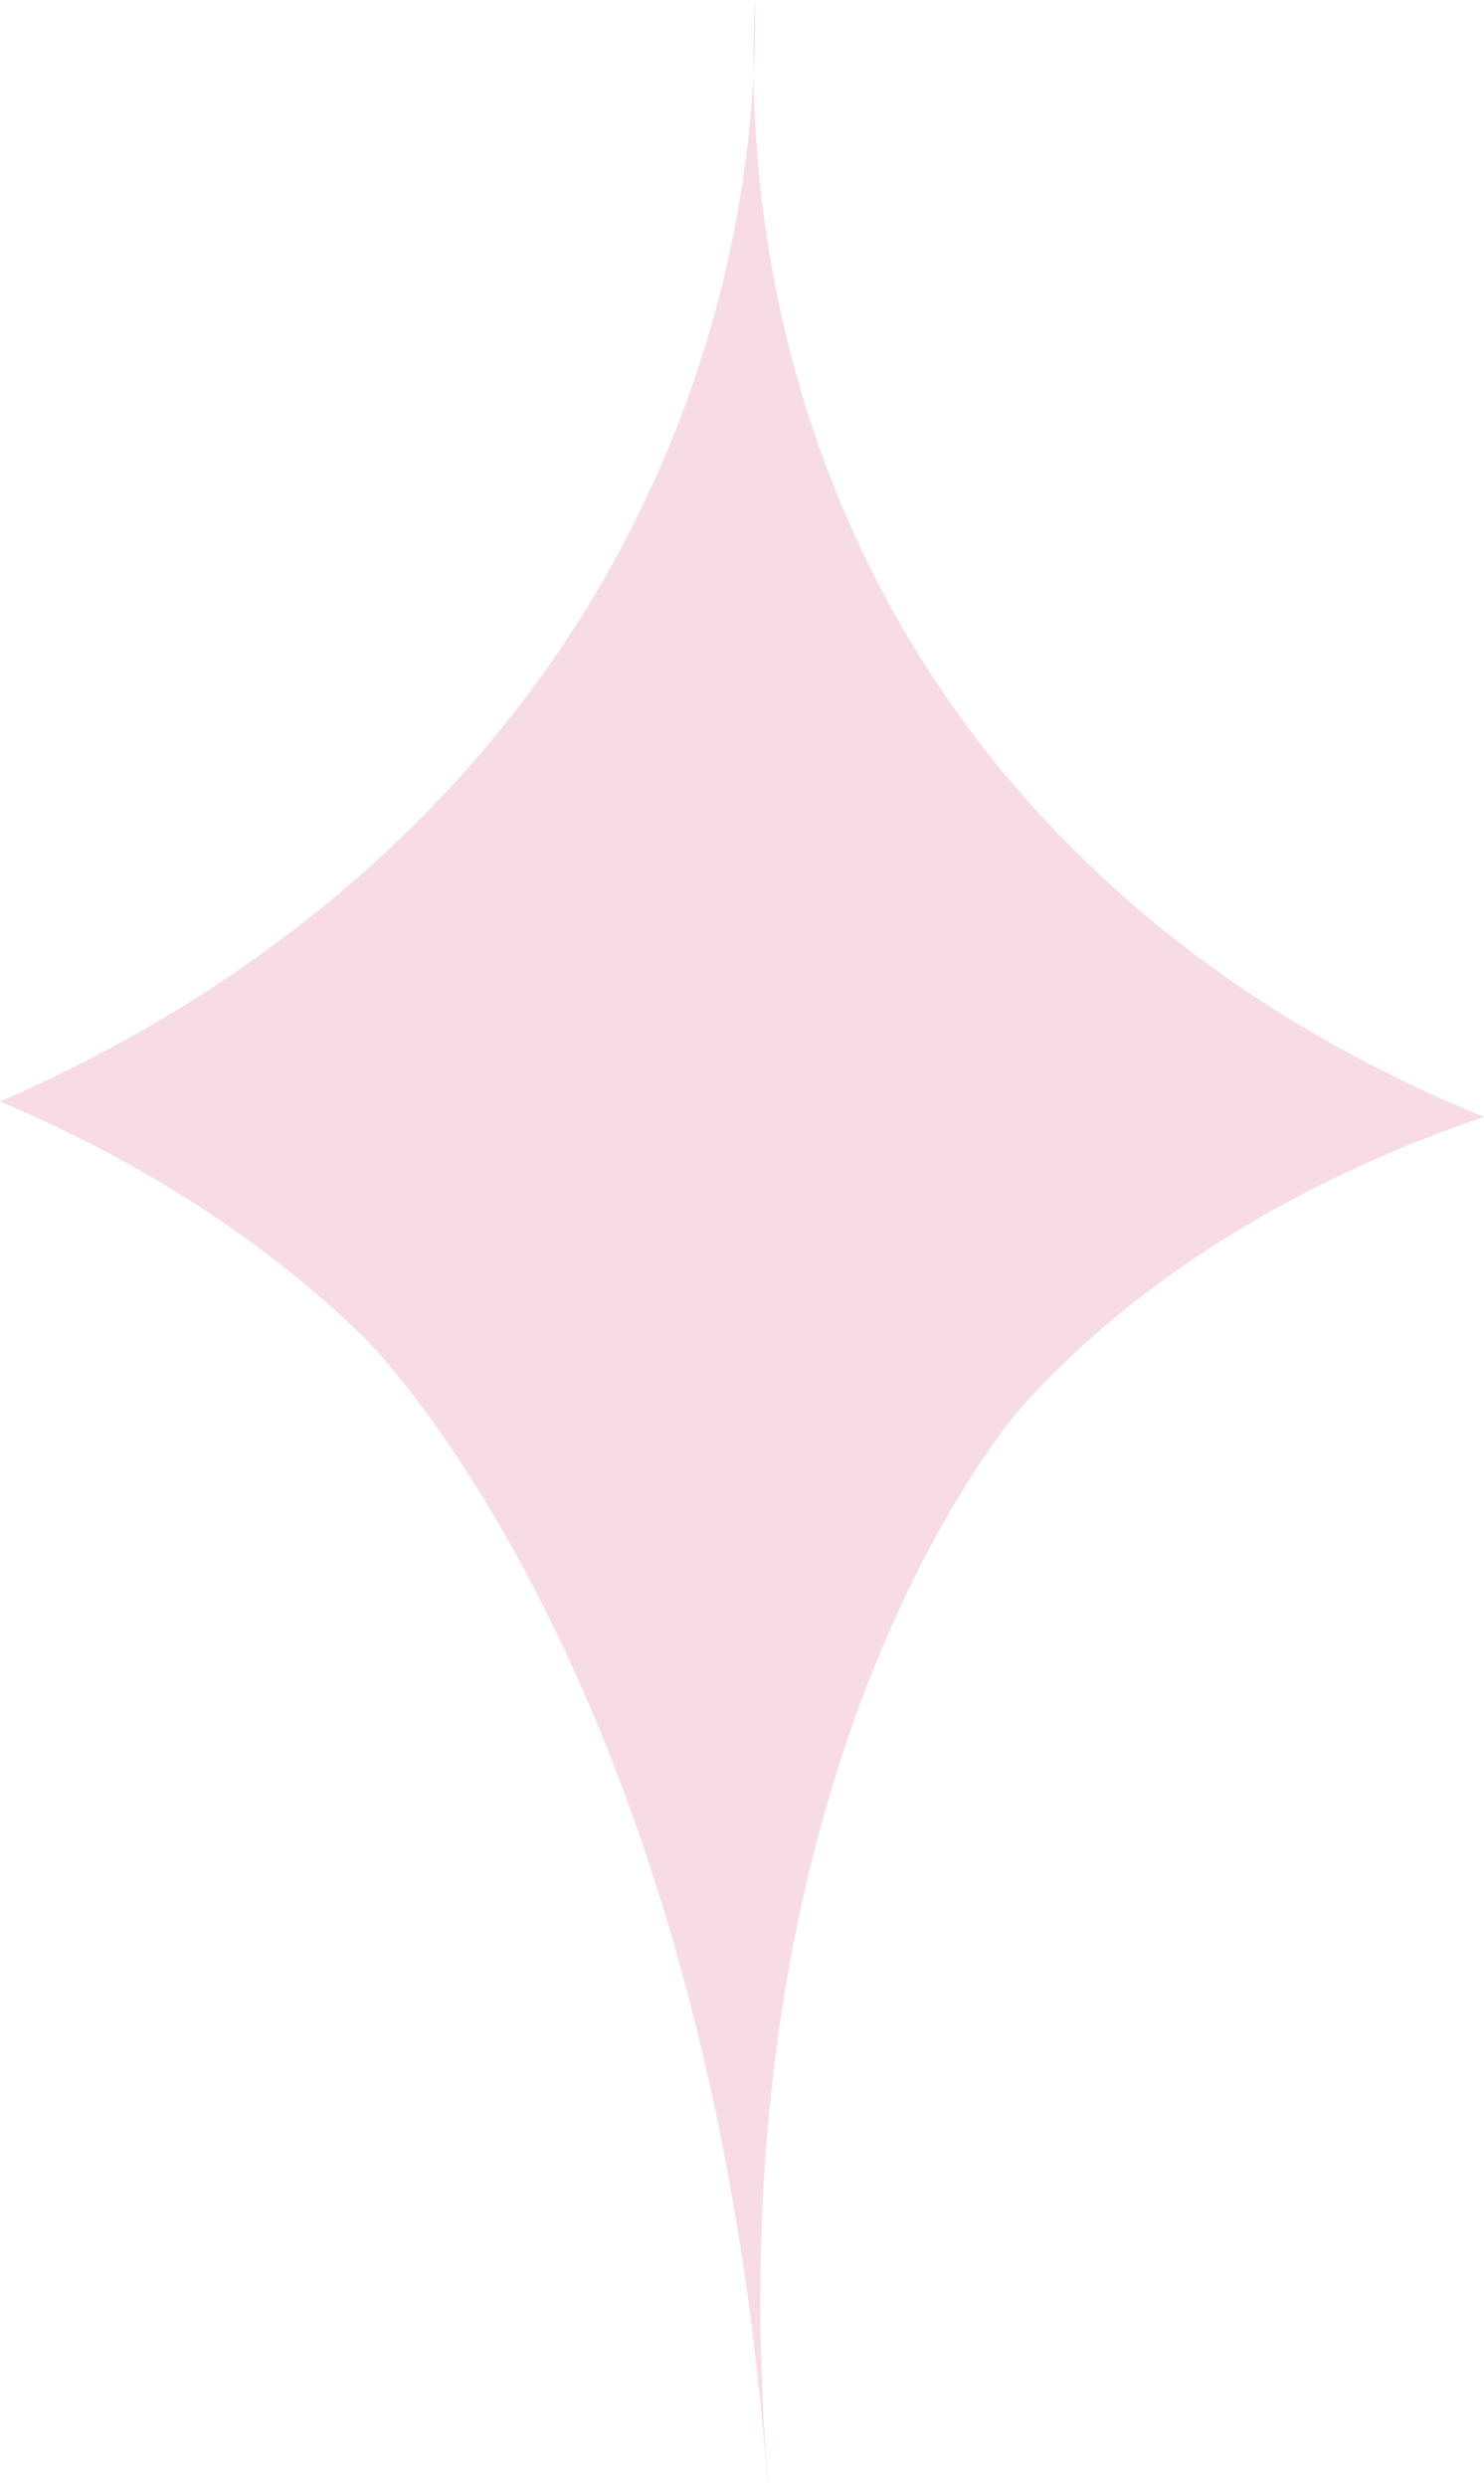 <svg xmlns="http://www.w3.org/2000/svg" viewBox="0 0 328.5 550.5"><defs><style>.cls-1{fill:#f7dce6;}</style></defs><g id="Layer_2" data-name="Layer 2"><g id="Layer_2-2" data-name="Layer 2"><path class="cls-1" d="M167.18,0A251.86,251.86,0,0,1,104,169.52c-36.15,41-78.26,63.15-104,74.27,40.12,17,65.31,37.39,80.38,52,0,0,74.76,72.38,89.16,249.27,0,.24.44,5.45.47,5.45s-.45-6.84-.47-7.12c-11.1-157.53,57.07-232.52,57.07-232.52,15.78-17.35,46.3-44.6,101.89-63.68-24.75-10.06-58.77-27.6-89.62-57.93C163.84,115.5,165.87,23.5,167.18,0Z"/></g></g></svg>